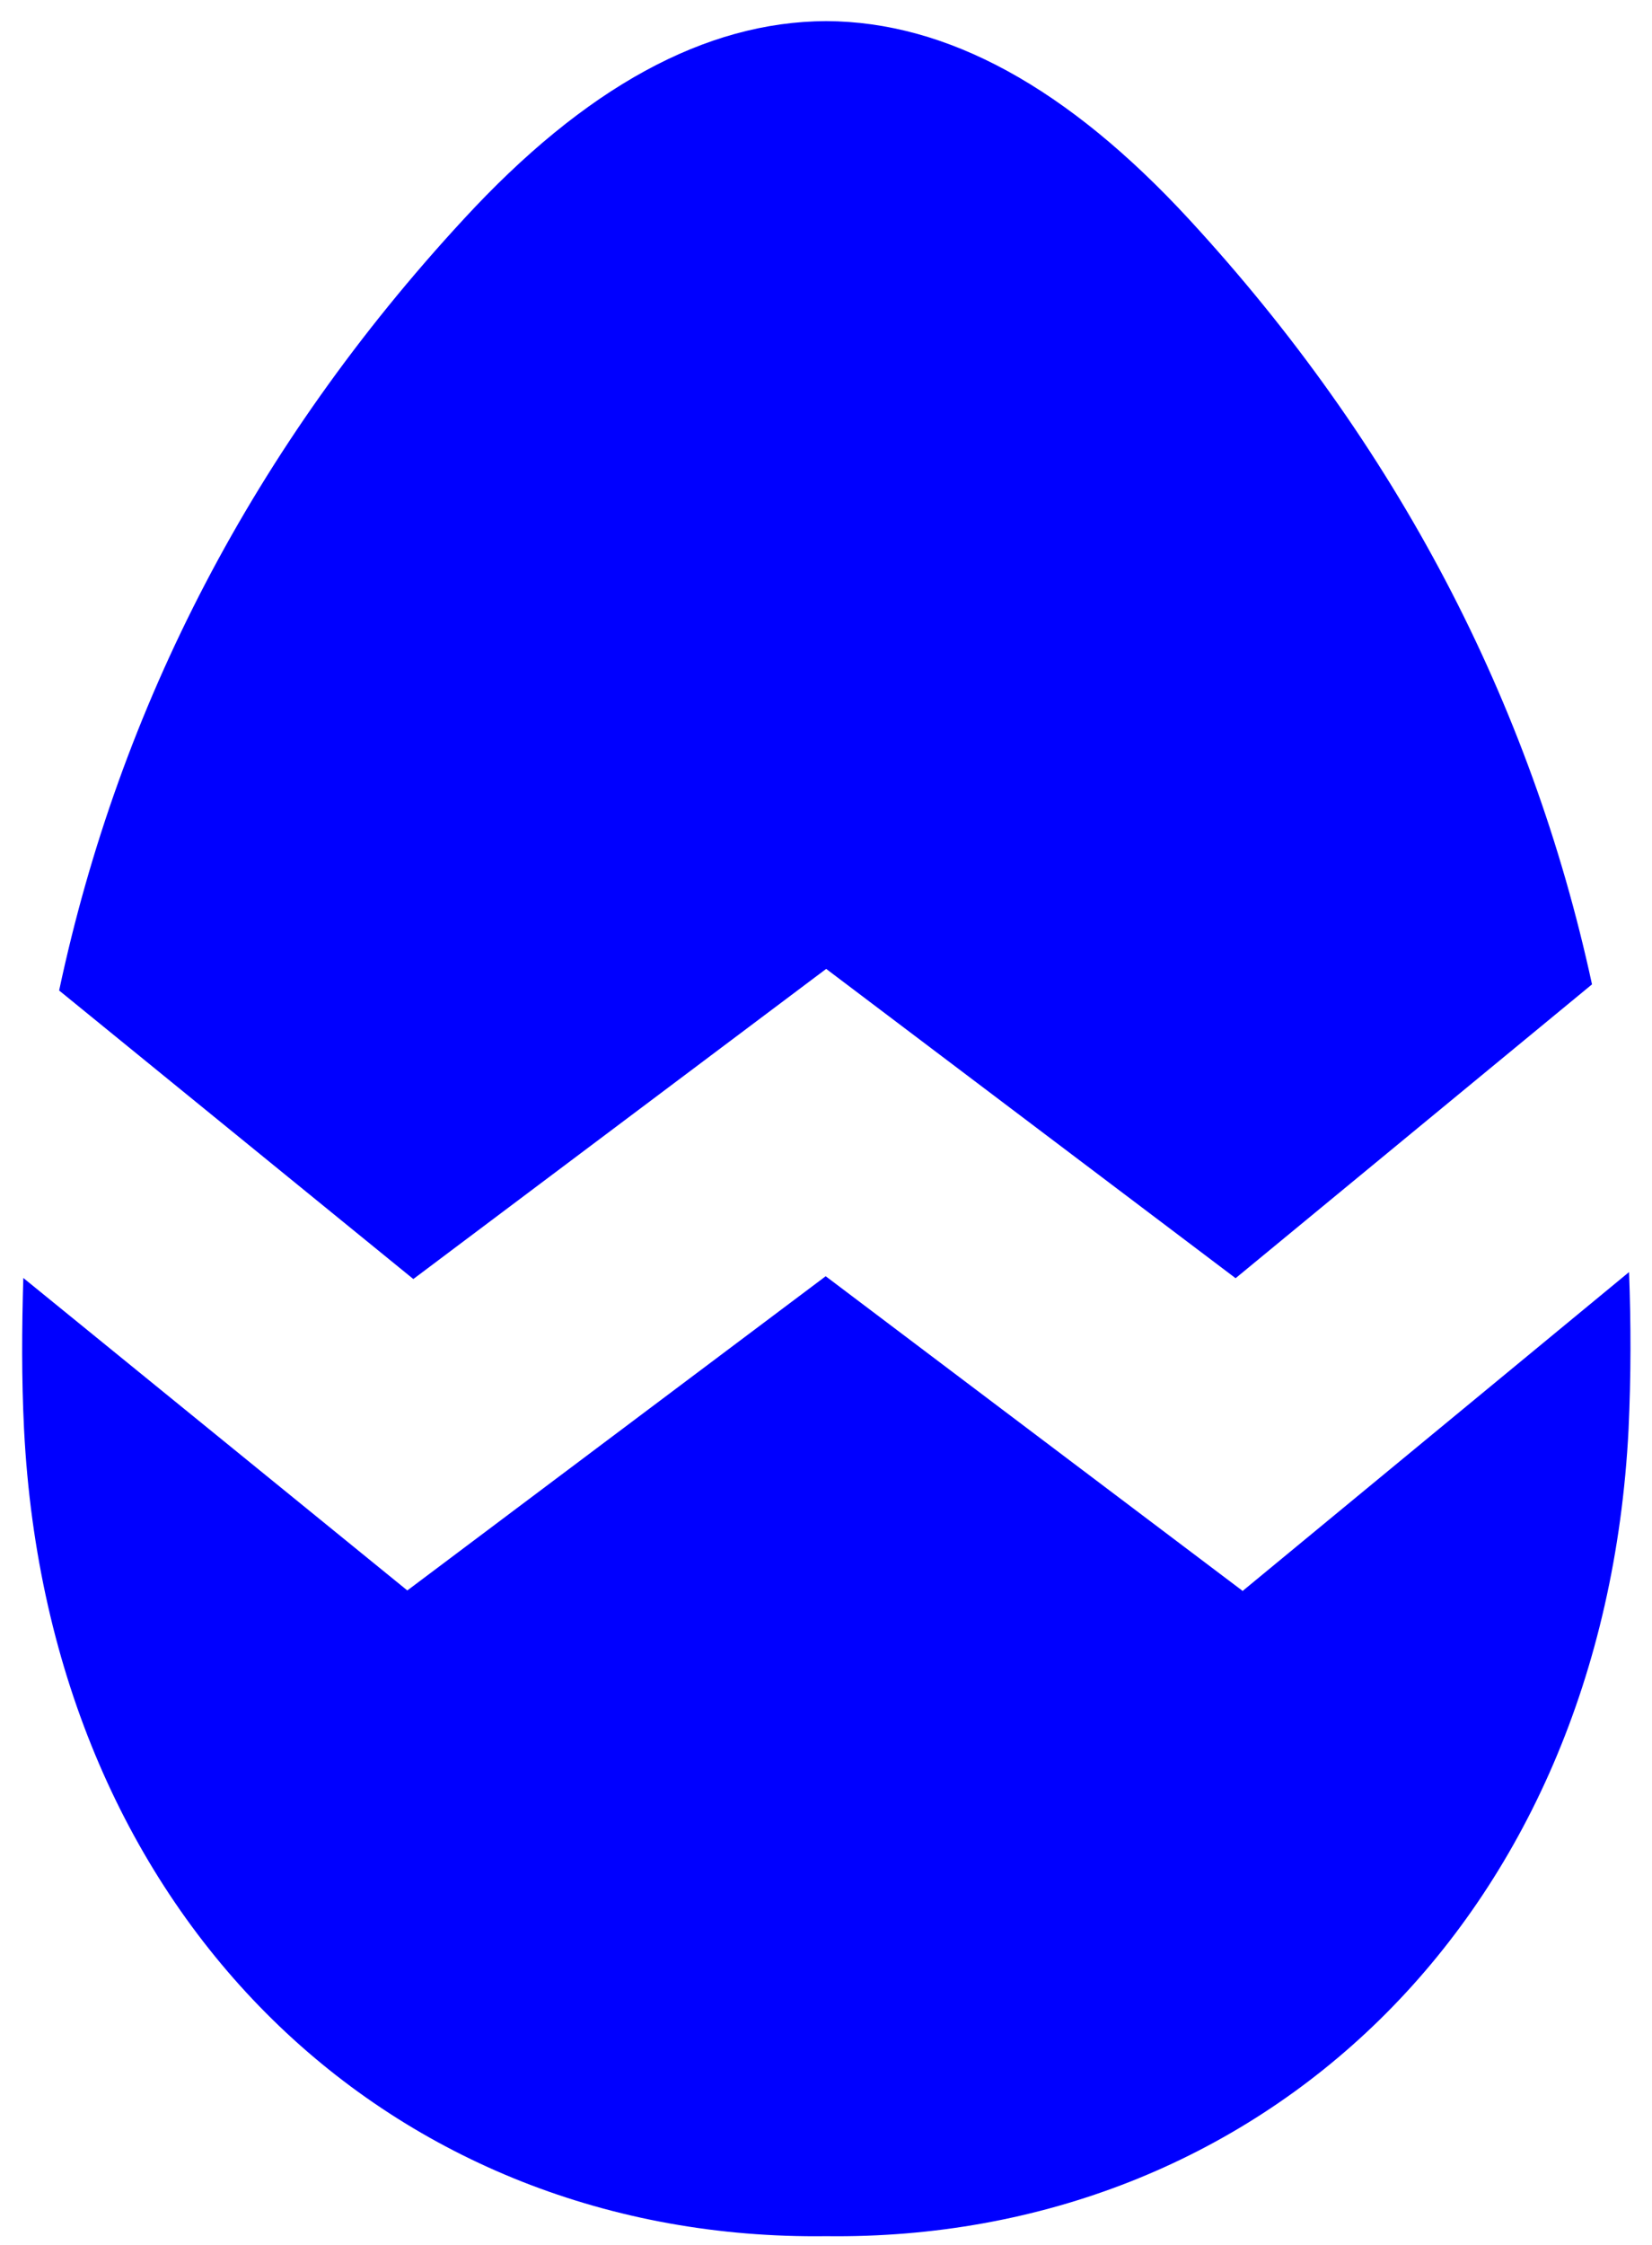 <svg id="Слой_1" xmlns="http://www.w3.org/2000/svg" viewBox="-7 6.71 13.465 18.29"><style>.st0{fill:#0000FF;}</style><path class="st0" d="M-3.63 17.13l3.364-2.526 3.337 2.52 2.905-2.394c-.497-2.296-1.59-4.396-3.285-6.234C1.7 7.423.72 6.886-.266 6.882c-.986.004-1.966.54-2.955 1.614-1.71 1.85-2.805 3.97-3.297 6.284l2.886 2.35z"/><path class="st0" d="M3.126 19.67L-.27 17.108l-3.41 2.56-3.13-2.546c-.012.407-.015.816.006 1.232.202 4.018 3.022 6.62 6.538 6.575 3.516.044 6.336-2.557 6.54-6.575.02-.432.02-.858.004-1.28l-3.152 2.6z"/></svg>